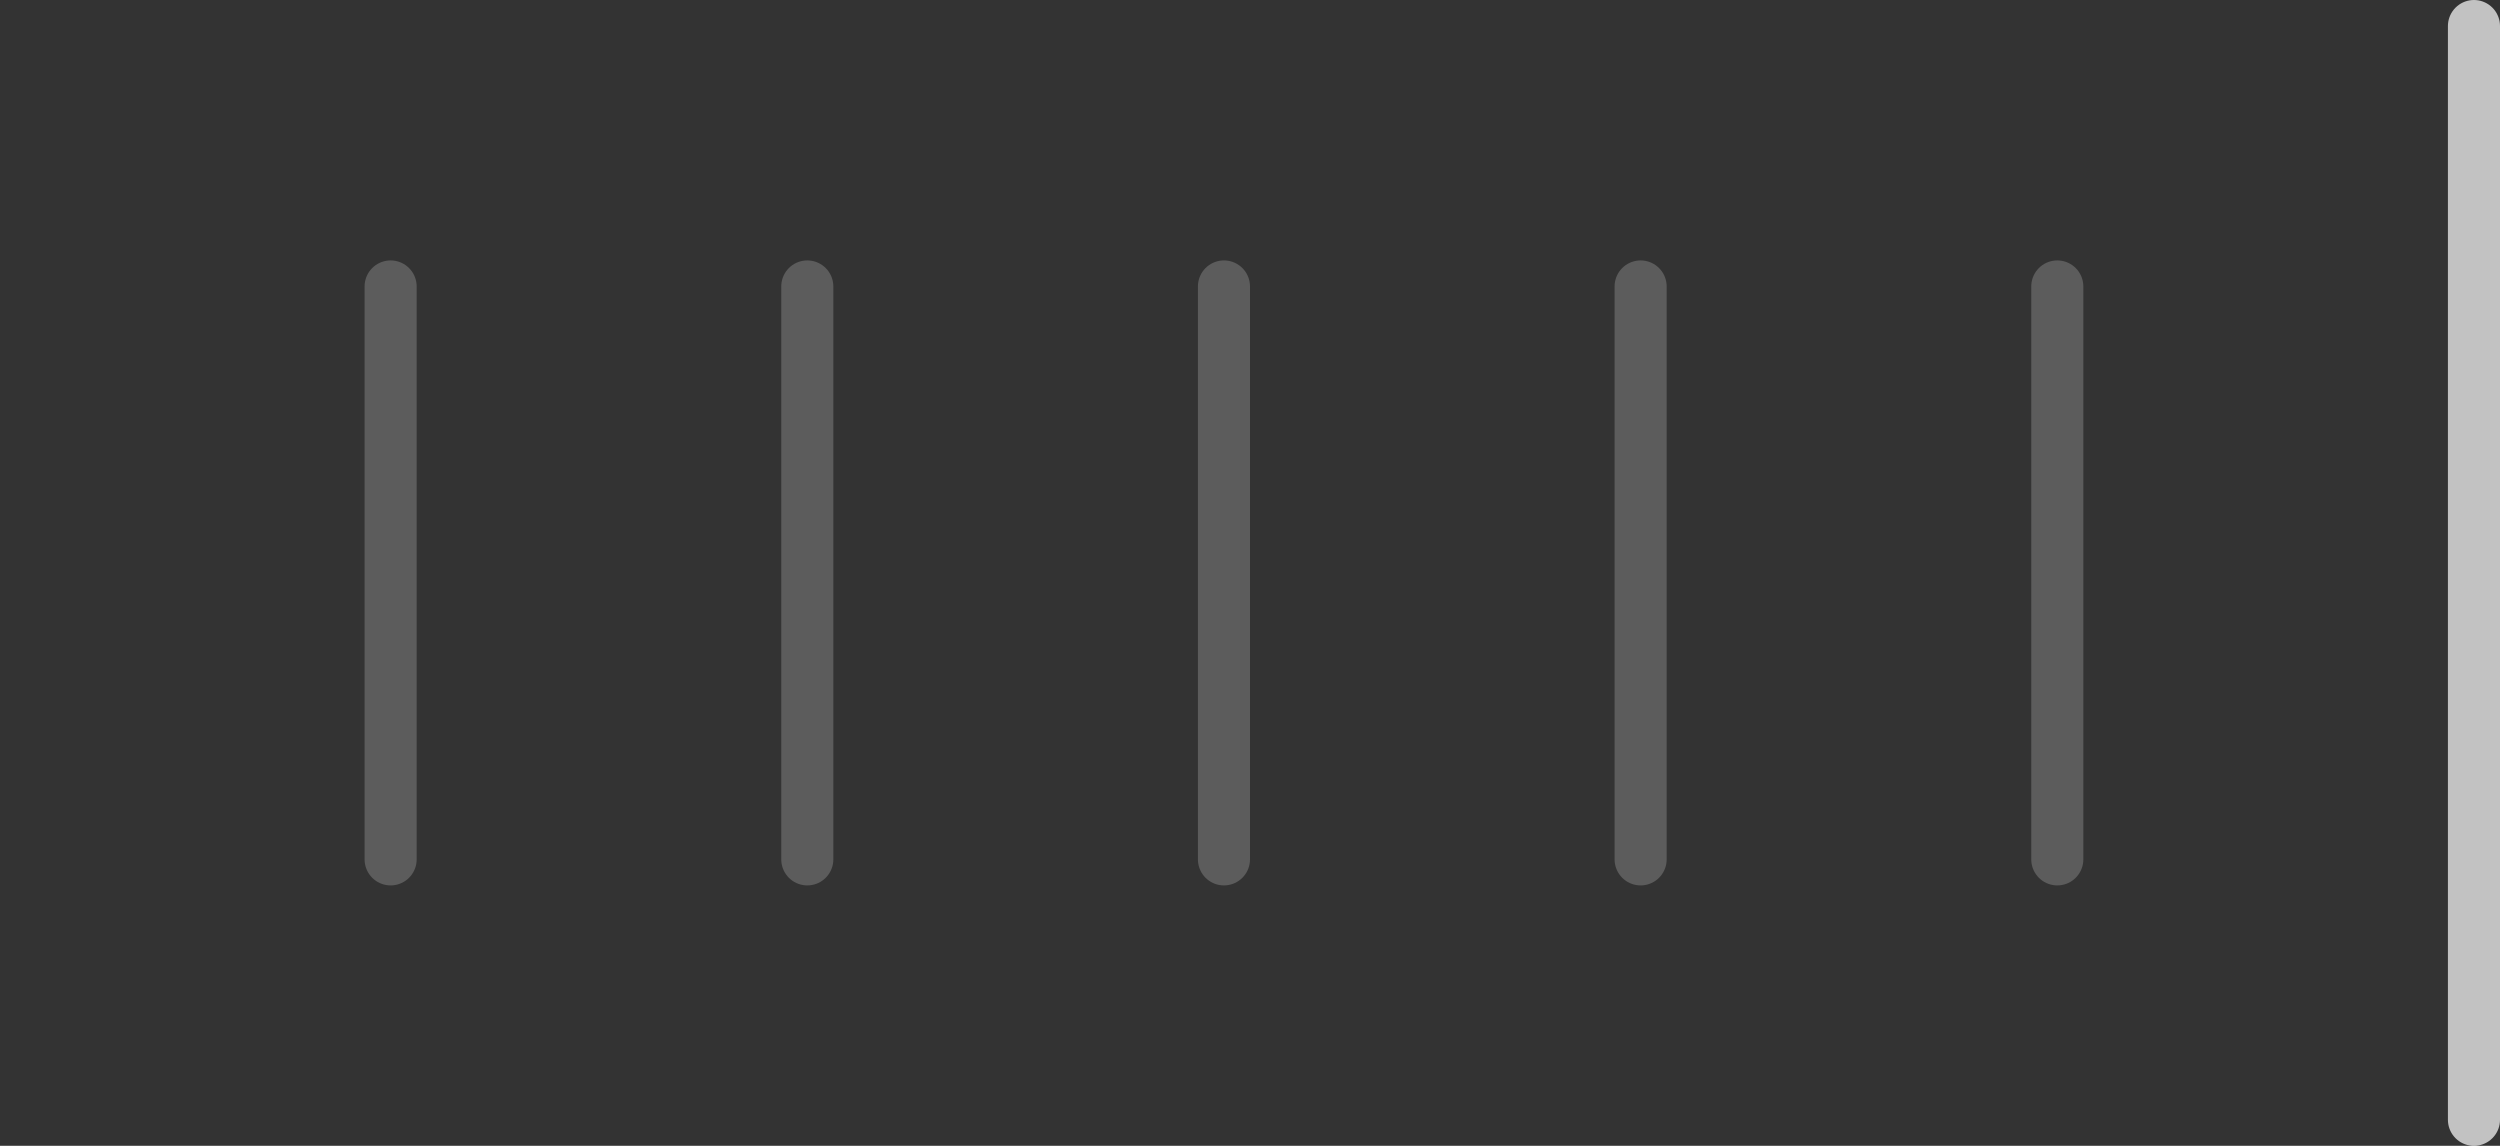 <svg width="48" height="22" viewBox="0 0 48 22" fill="none" xmlns="http://www.w3.org/2000/svg">
<rect x="0" y="0" width="48" height="22" fill="#333333" stroke="none"/>
<g clip-path="url(#clip0_4500_66724)">
<path d="M47.5 0.5V21.5" stroke="white" stroke-opacity="0.7" stroke-linecap="round"/>
<path d="M7.5 5.5V16.5" stroke="white" stroke-opacity="0.2" stroke-linecap="round"/>
<path d="M15.5 5.5V16.5" stroke="white" stroke-opacity="0.2" stroke-linecap="round"/>
<path d="M23.5 5.5V16.5" stroke="white" stroke-opacity="0.2" stroke-linecap="round"/>
<path d="M31.5 5.5V16.5" stroke="white" stroke-opacity="0.2" stroke-linecap="round"/>
<path d="M39.5 5.5V16.5" stroke="white" stroke-opacity="0.2" stroke-linecap="round"/>
</g>
<defs>
<clipPath id="clip0_4500_66724">
<rect width="48" height="22" fill="white"/>
</clipPath>
</defs>
</svg>
